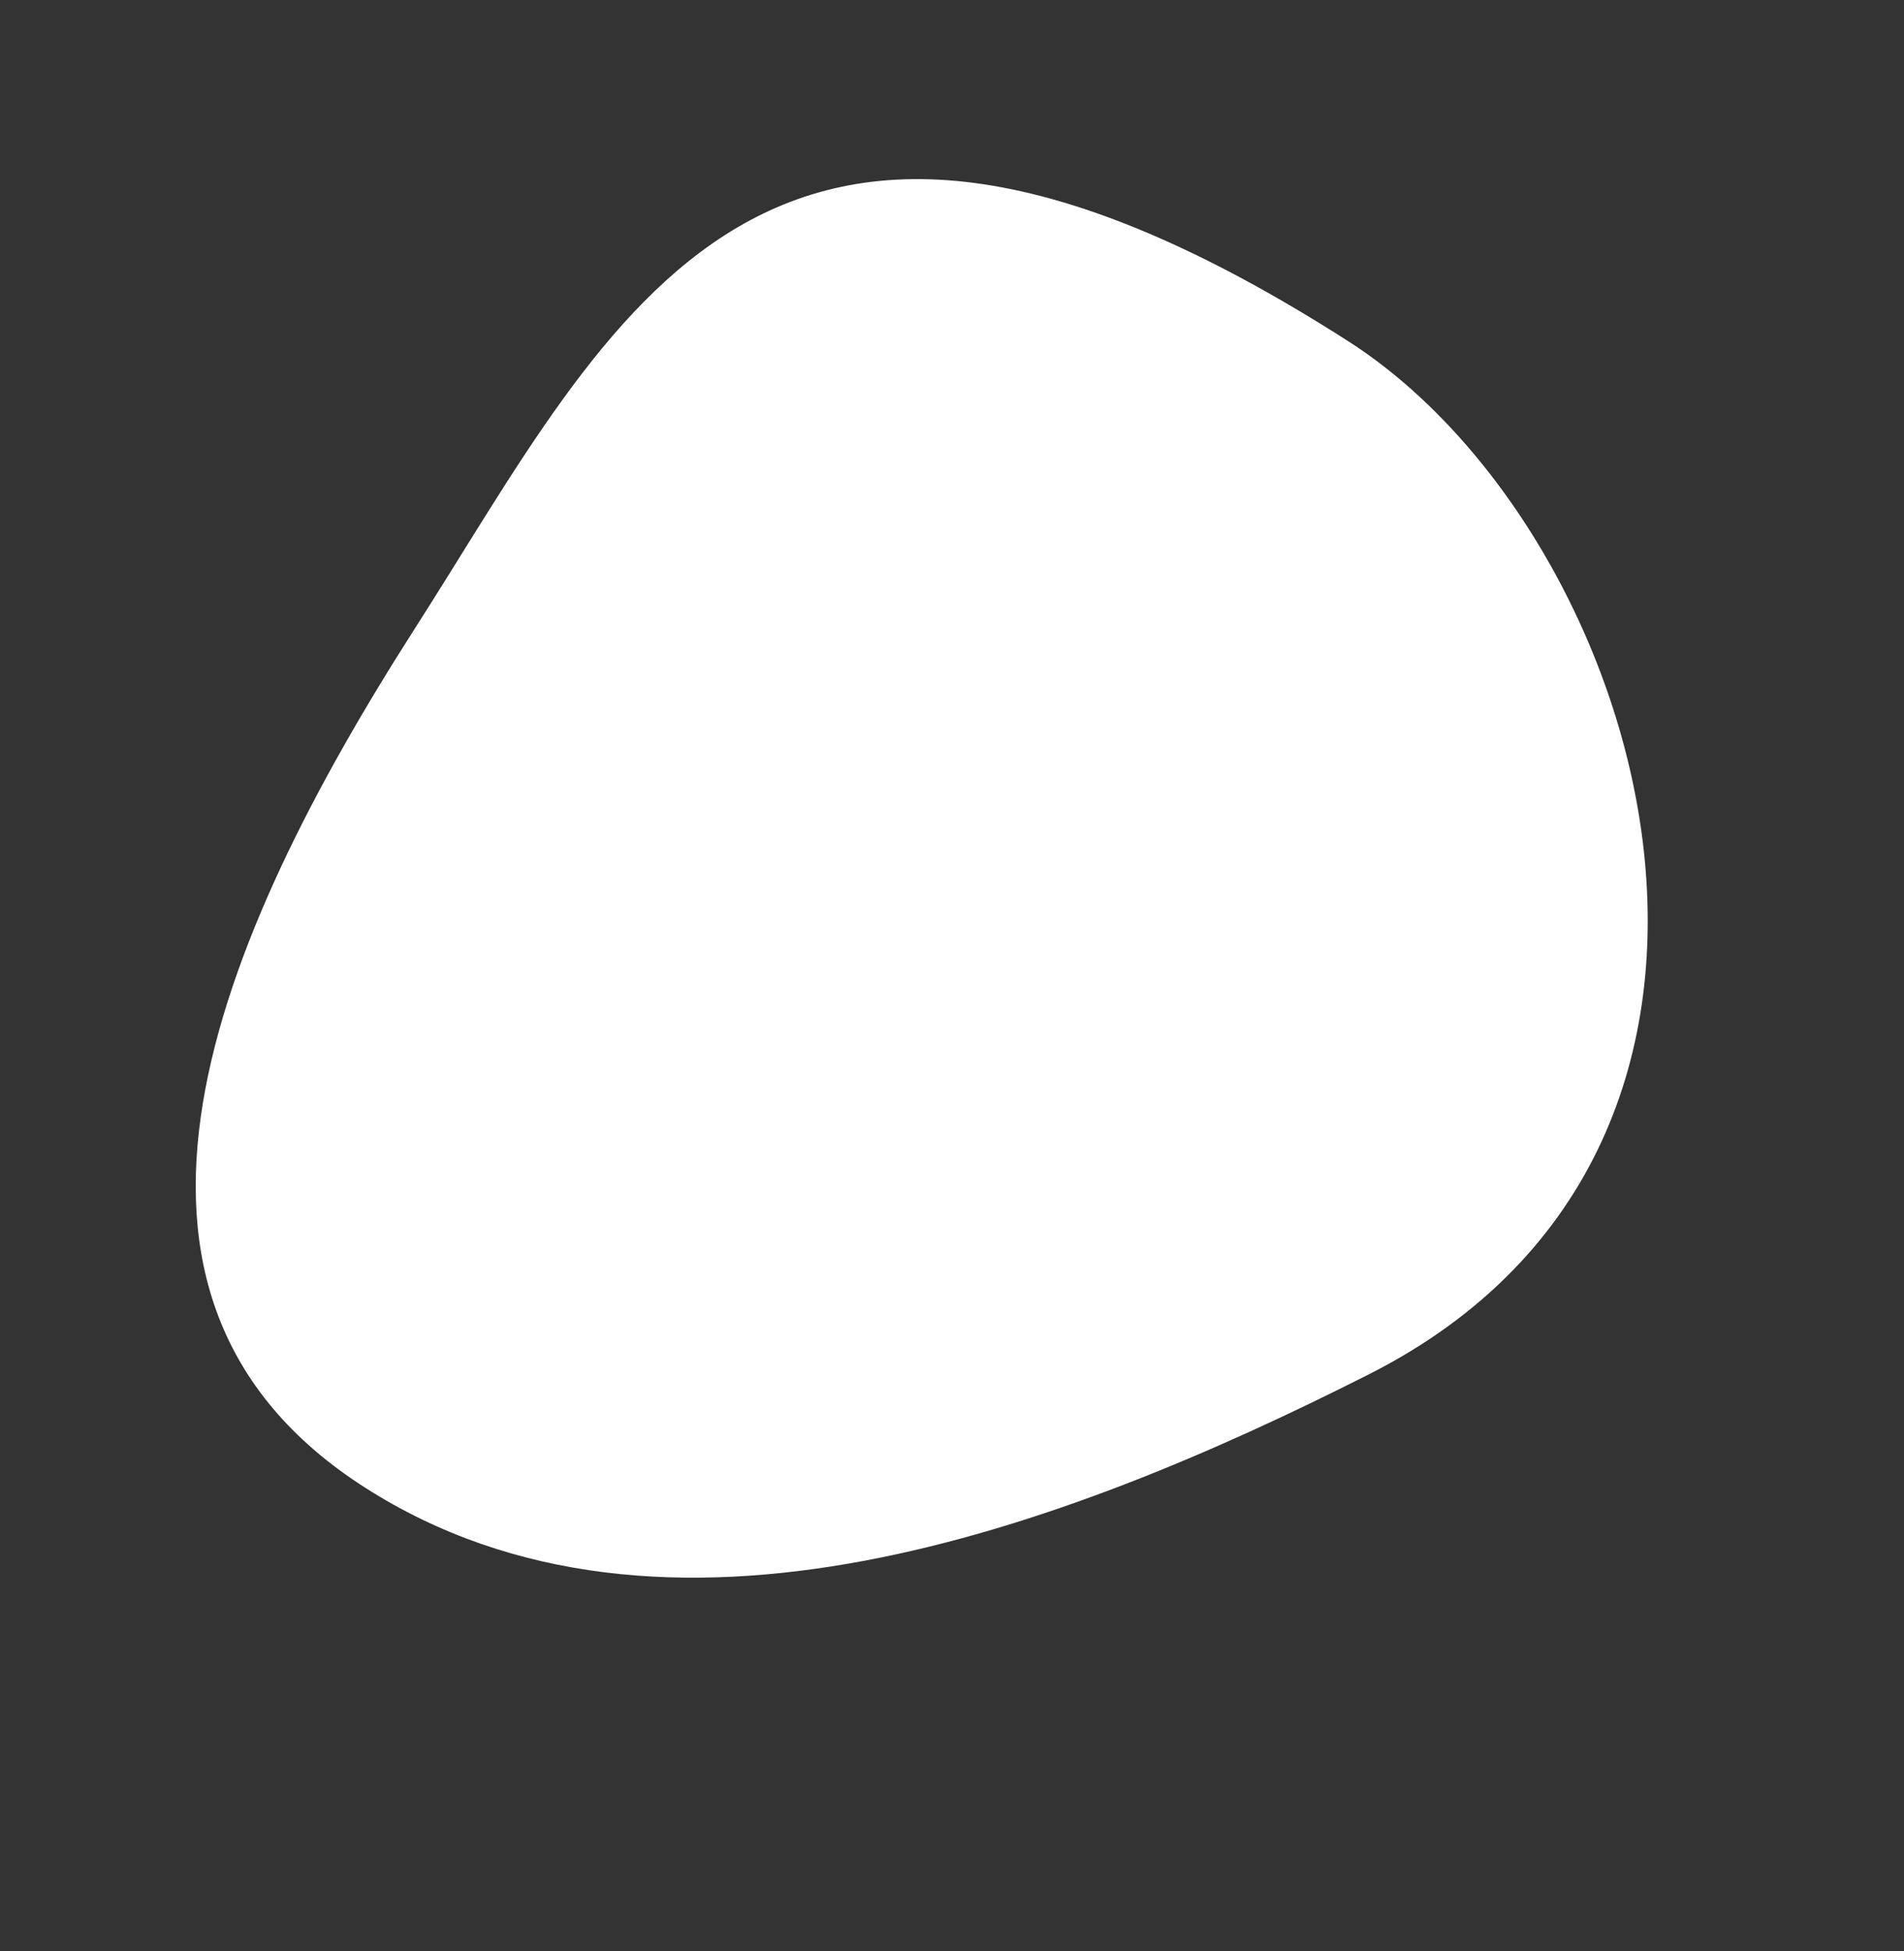 <svg width="205" height="210" viewBox="0 0 205 210" fill="none" xmlns="http://www.w3.org/2000/svg">
<rect x="0" y="0" width="205" height="210" fill="#333333" stroke="none"/>
<path d="M145.157 36.726C177.336 57.326 196.835 122.921 147.384 147.931C114.36 164.633 71.451 180.706 39.273 160.105C7.094 139.505 23.163 101.244 44.677 67.638C66.192 34.032 82.253 -3.546 145.157 36.726Z" fill="white"/>
</svg>
